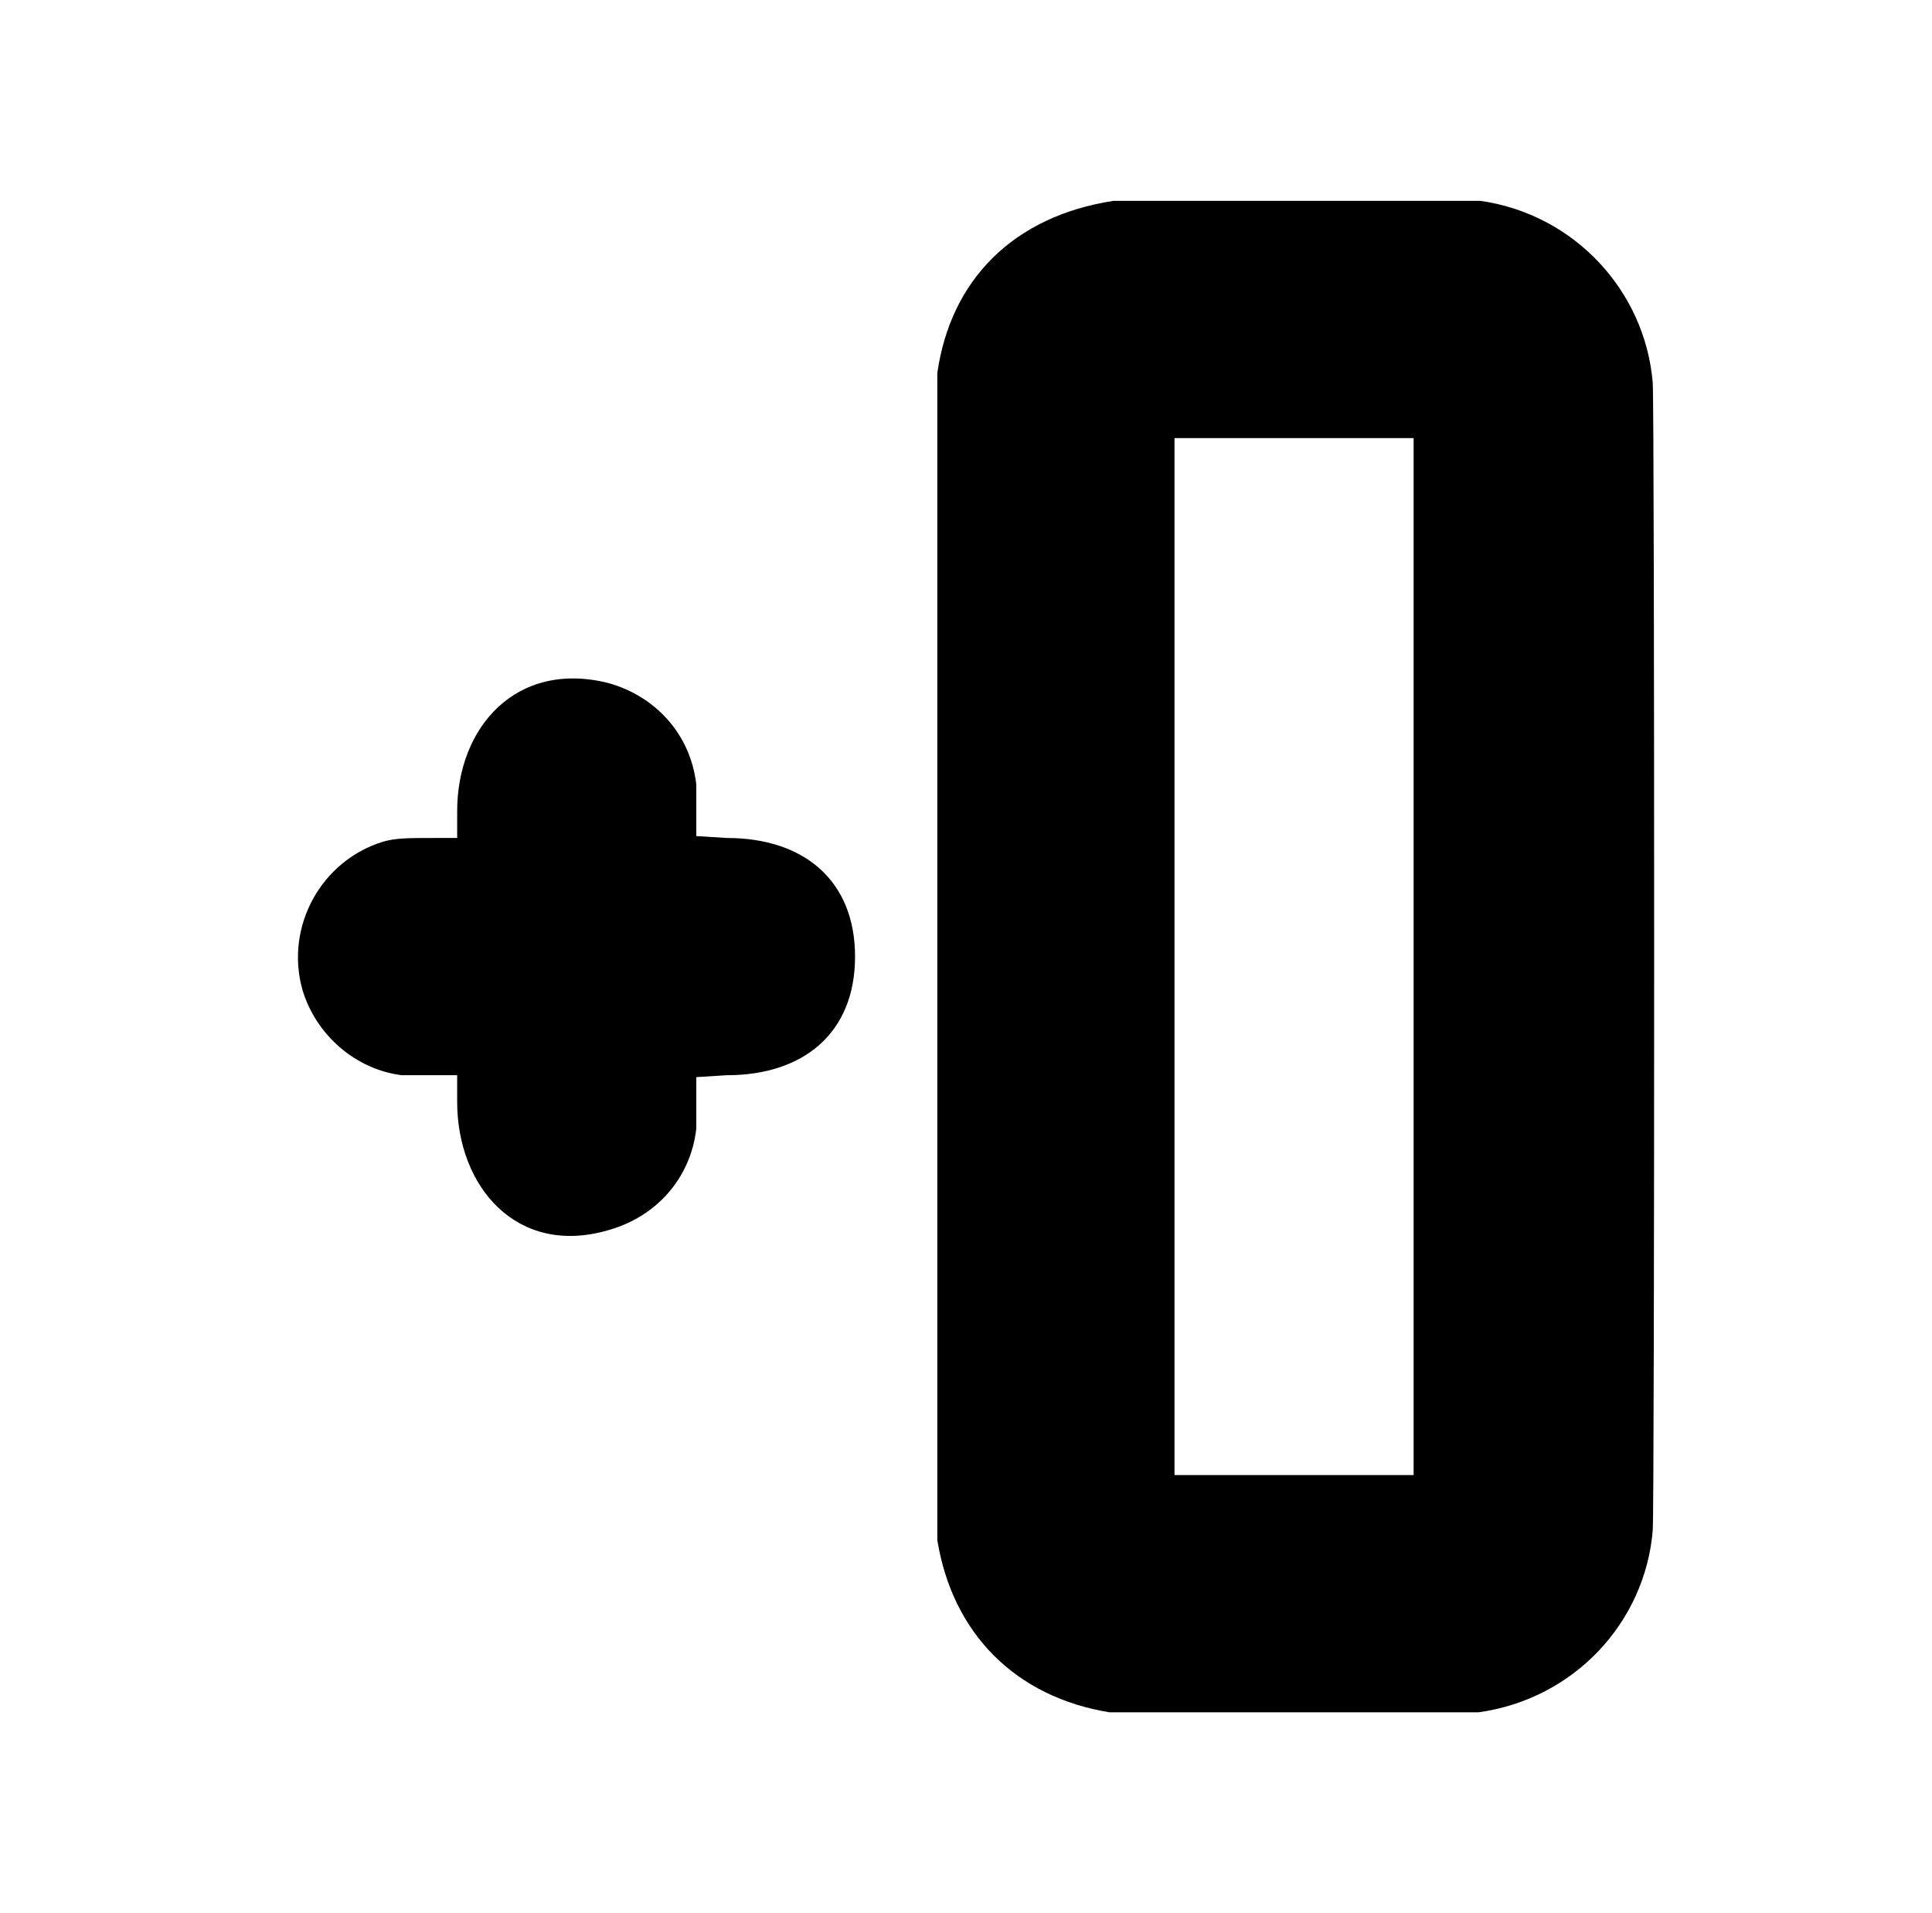 <?xml version="1.0" standalone="no"?>
<!DOCTYPE svg PUBLIC "-//W3C//DTD SVG 1.1//EN" "http://www.w3.org/Graphics/SVG/1.1/DTD/svg11.dtd" >
<svg xmlns="http://www.w3.org/2000/svg" xmlns:xlink="http://www.w3.org/1999/xlink" version="1.1" viewBox="-10 0 1010 1000">
  <g transform="matrix(1 0 0 -1 0 800)">
   <path fill="currentColor"
d="M480 605c7 49 40 82 92 90h192c49 -7 86 -47 90 -95c1 -10 1 -590 0 -600c-4 -48 -41 -88 -91 -95h-193c-49 8 -82 41 -90 90v610zM604 571v-542h125v542h-125zM229 376c0 44 31 79 79 67c25 -7 43 -27 46 -53v-27l16 -1c40 0 67 -22 67 -62s-27 -62 -67 -62l-16 -1v-27
c-3 -26 -21 -46 -46 -53c-48 -14 -79 23 -79 67v14h-29c-24 3 -45 21 -52 45c-9 33 10 67 42 77c7 2 13 2 27 2h12v14z" />
  </g>

</svg>
